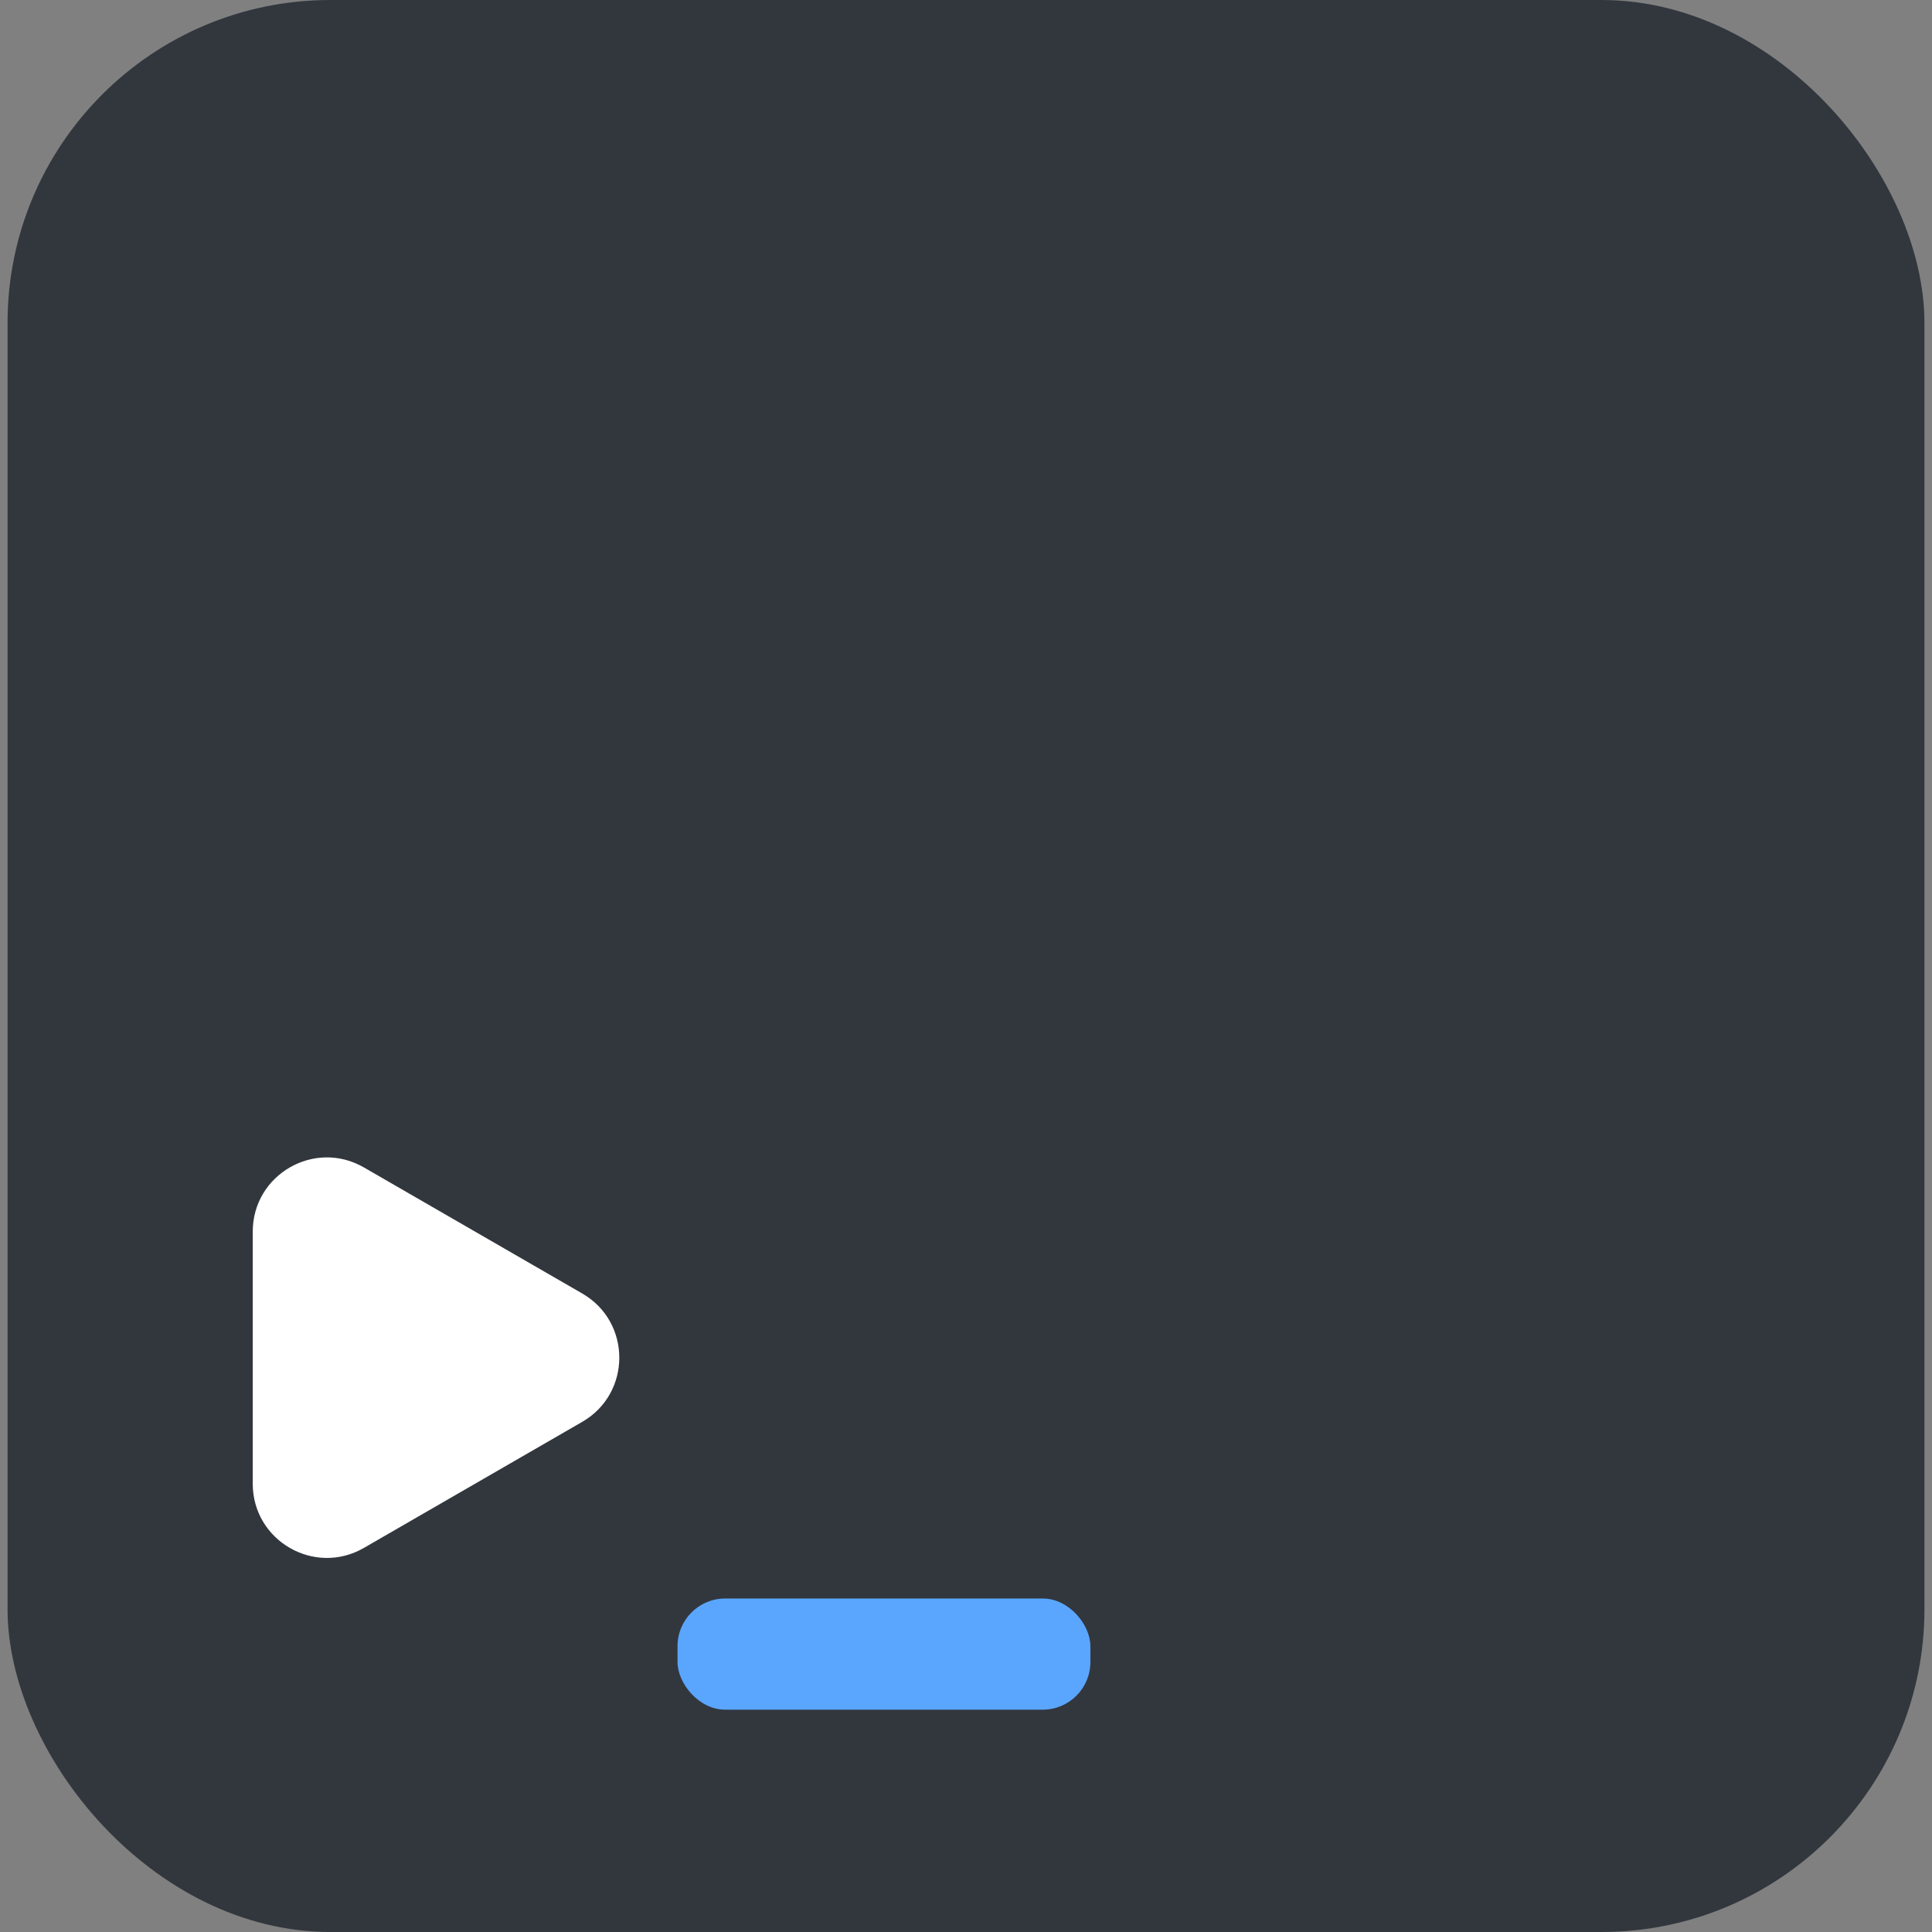<svg width="512" height="512" viewBox="0 0 512 512" fill="none" xmlns="http://www.w3.org/2000/svg">
<rect x="0" y="0" width="512" height="512" fill="#808080" stroke="none"/>
<rect x="2" width="508" height="512" rx="85.567" fill="#32373E"/>
<path d="M154.301 342.789C167.393 350.348 167.393 369.245 154.301 376.804L96.438 410.211C83.346 417.77 66.981 408.321 66.981 393.204L66.981 326.389C66.981 311.272 83.346 301.823 96.438 309.382L154.301 342.789Z" fill="white"/>
<rect x="179.551" y="423.622" width="109.414" height="29.457" rx="12.625" fill="#5AA6FF"/>
</svg>
